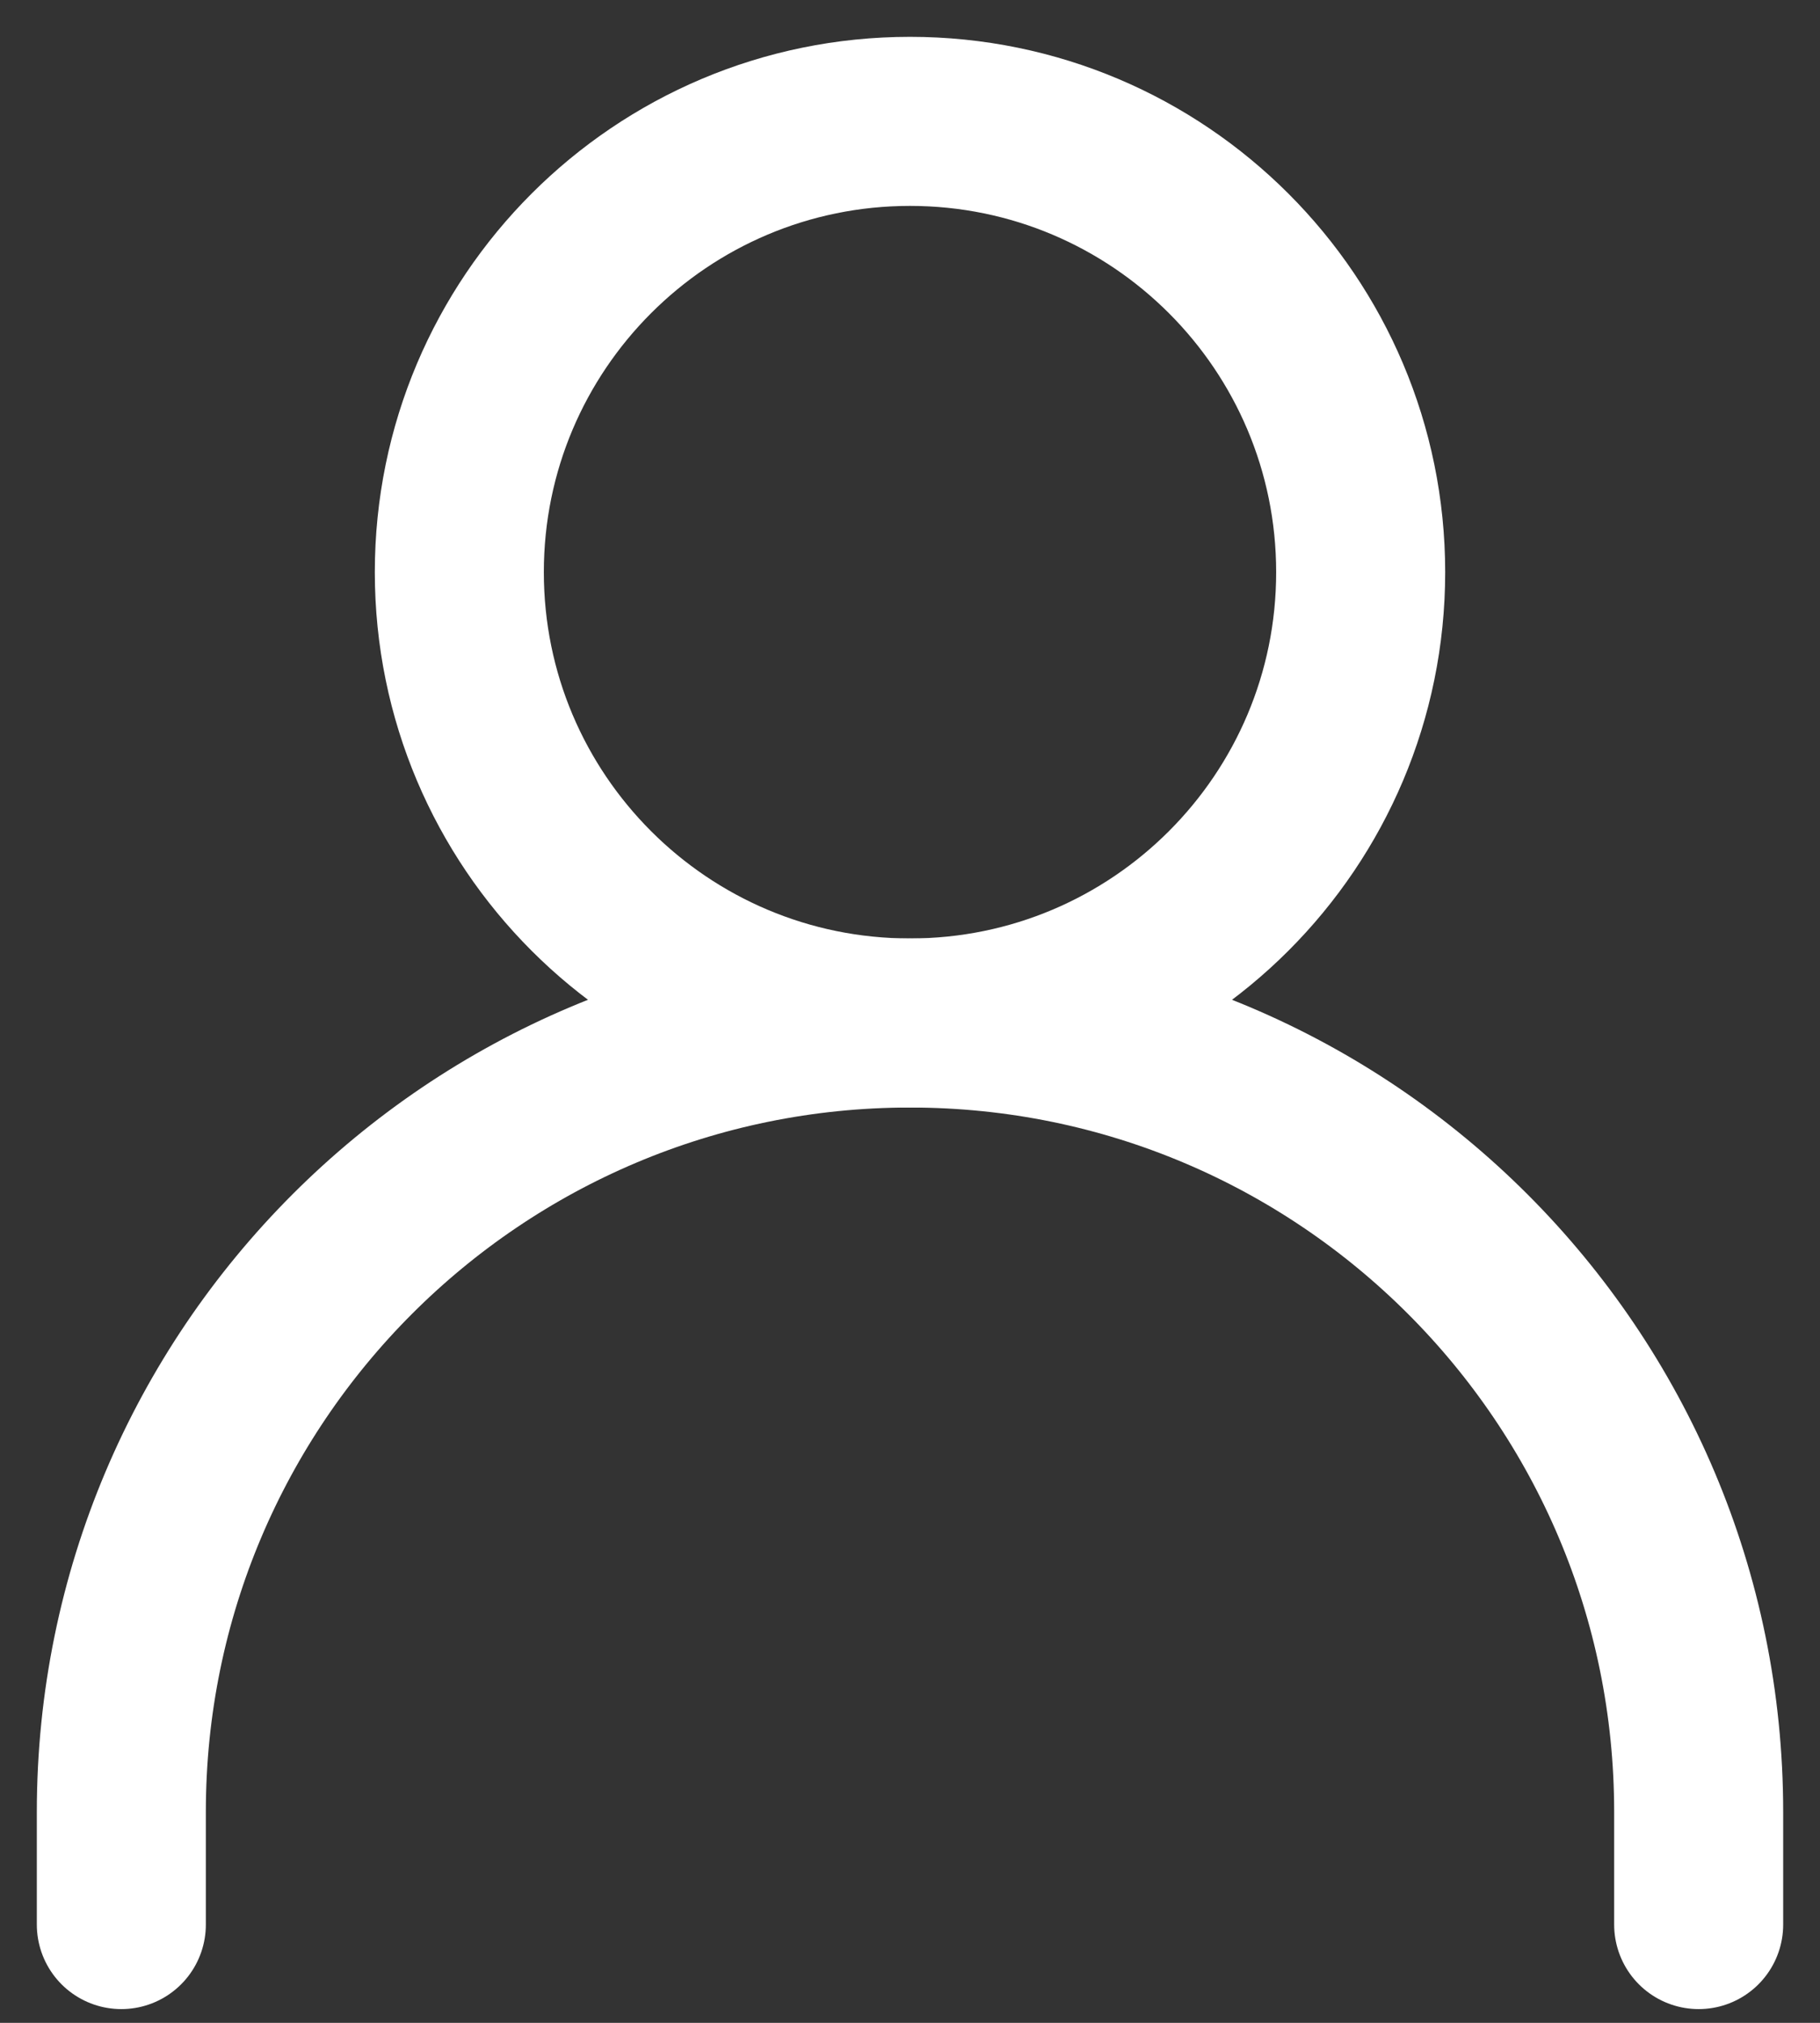 <svg width="45" height="50" viewBox="0 0 45 50" fill="none" xmlns="http://www.w3.org/2000/svg">
<rect x="0" y="0" width="45" height="50" fill="#333333" stroke="none"/>
<path d="M22.5 25.286C28.654 25.286 33.643 20.297 33.643 14.143C33.643 7.989 28.654 3 22.5 3C16.346 3 11.357 7.989 11.357 14.143C11.357 20.297 16.346 25.286 22.5 25.286Z" stroke="white" stroke-width="4.179" stroke-linecap="round" stroke-linejoin="round"/>
<path d="M3 47.571V44.786C3 34.016 11.73 25.286 22.5 25.286C33.27 25.286 42 34.016 42 44.786V47.571" stroke="white" stroke-width="4.179" stroke-linecap="round" stroke-linejoin="round"/>
</svg>
